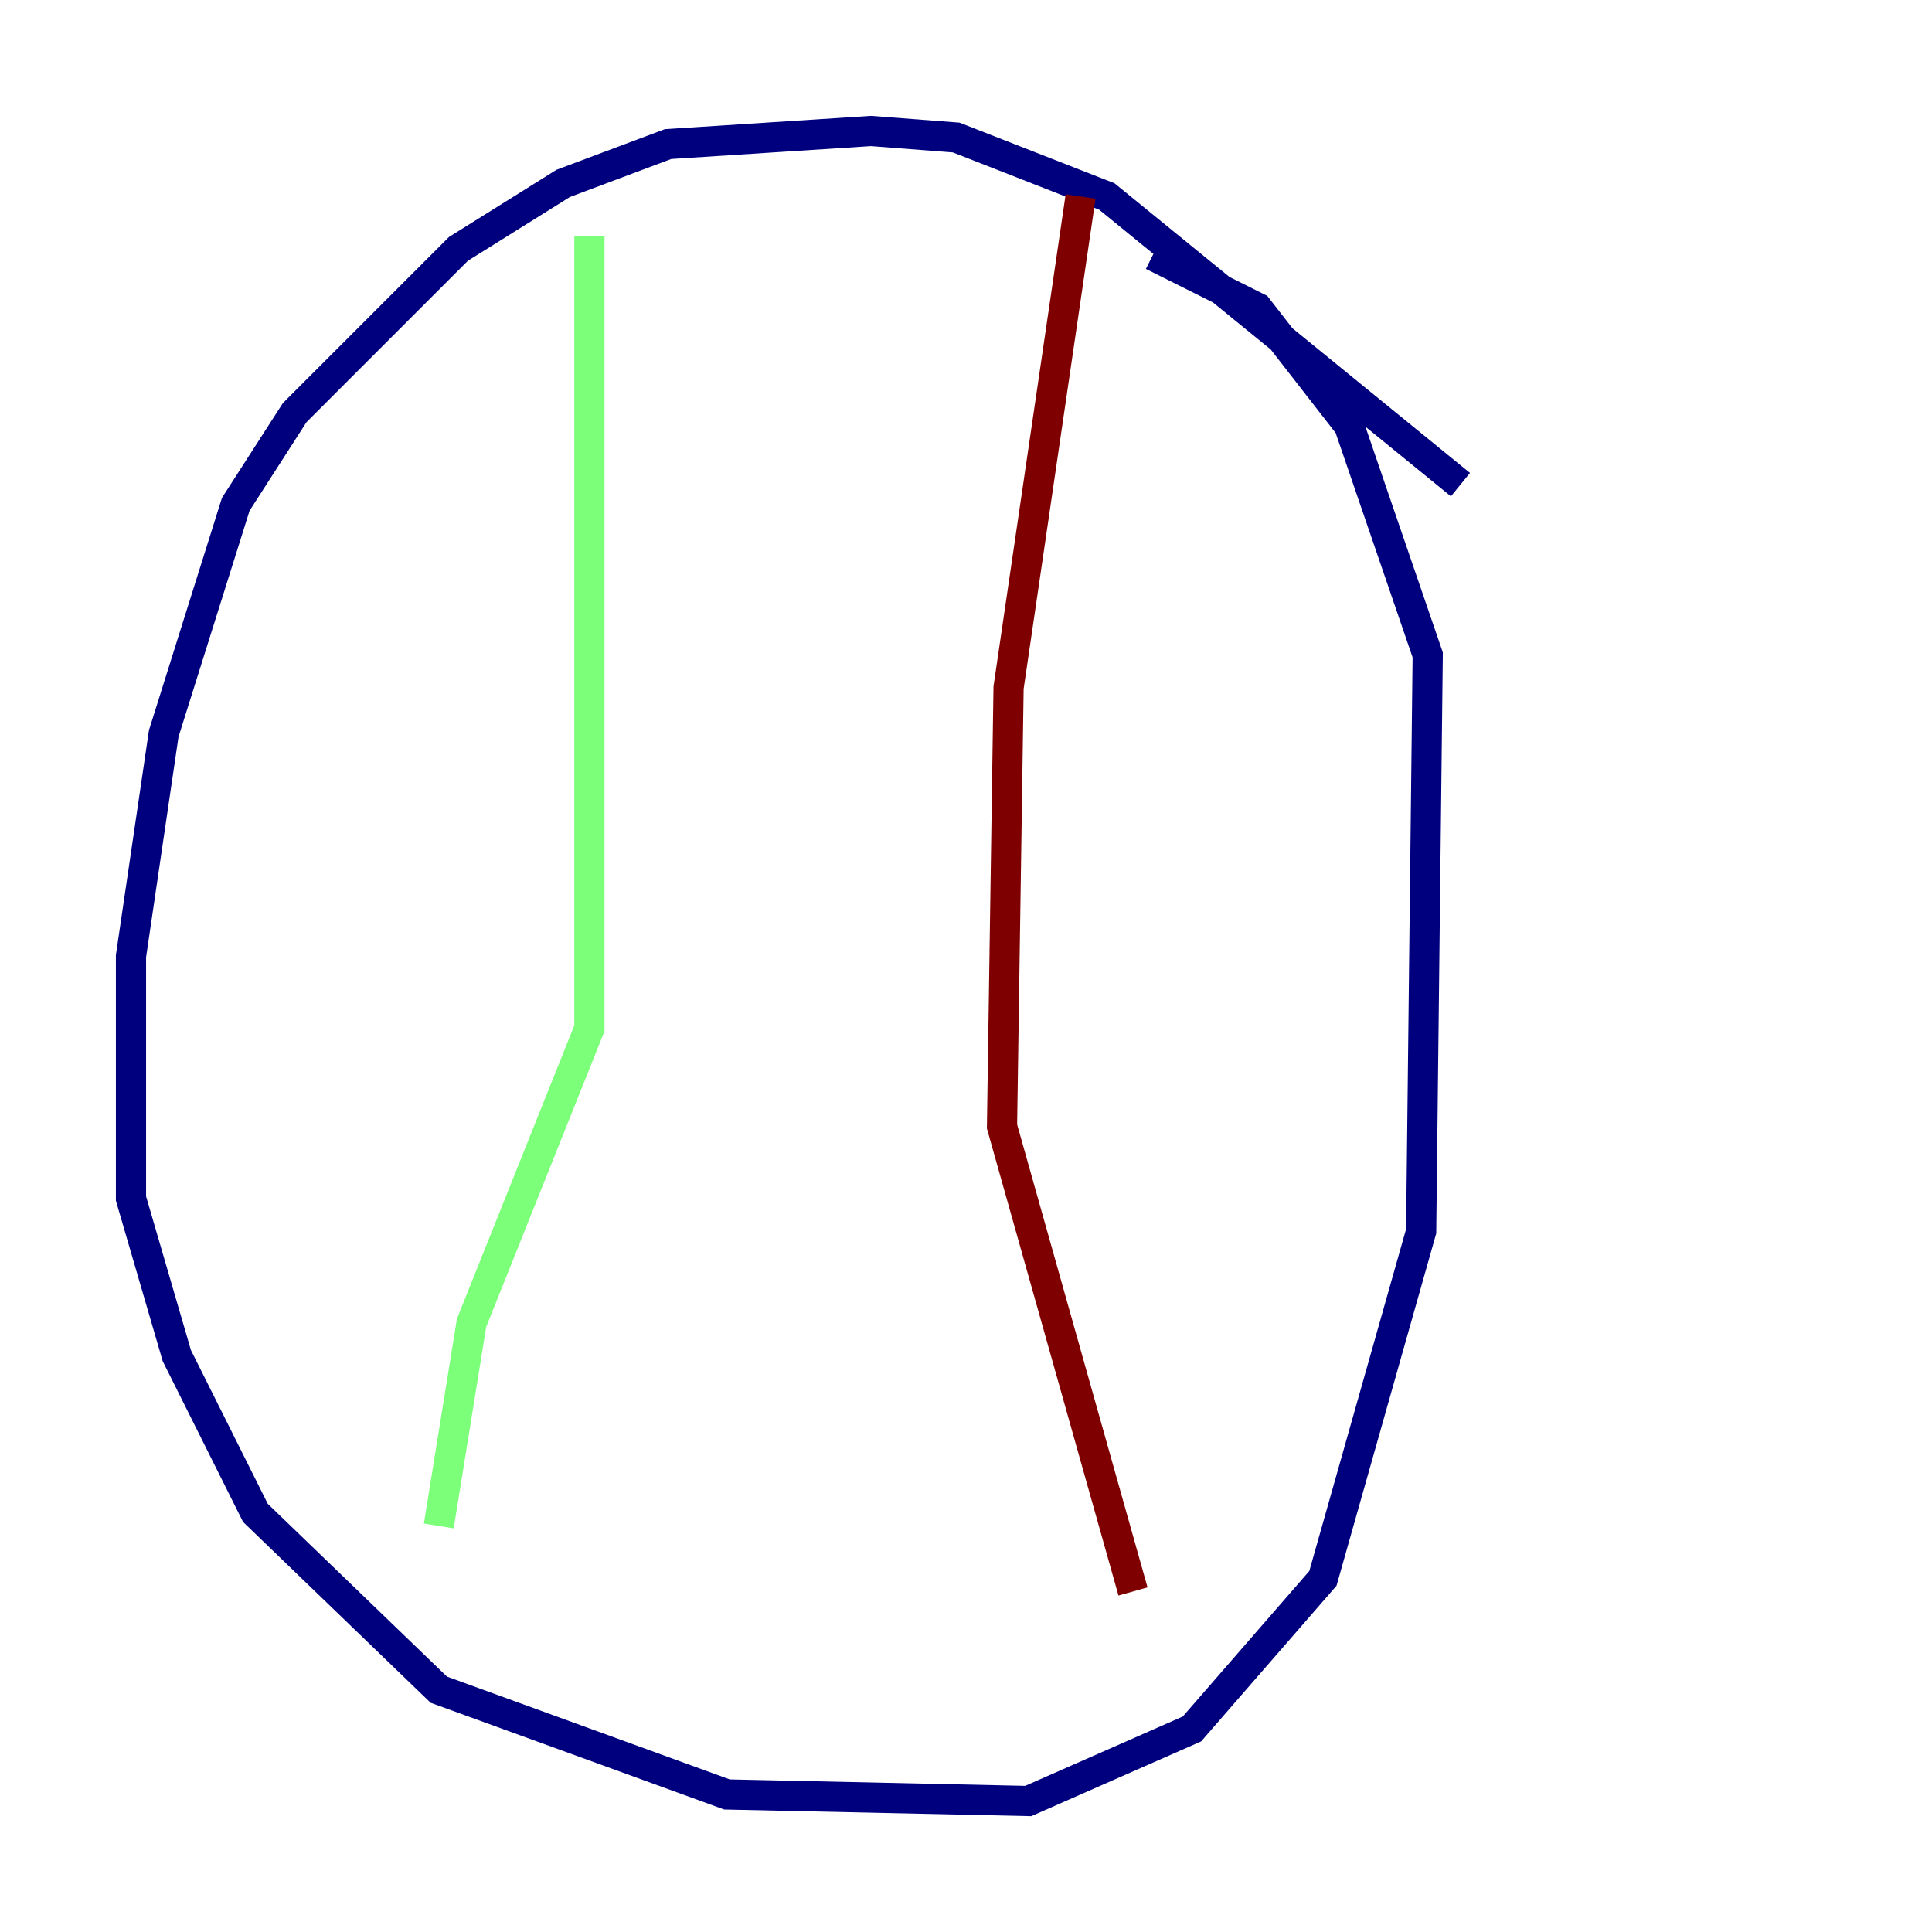 <?xml version="1.0" encoding="utf-8" ?>
<svg baseProfile="tiny" height="128" version="1.2" viewBox="0,0,128,128" width="128" xmlns="http://www.w3.org/2000/svg" xmlns:ev="http://www.w3.org/2001/xml-events" xmlns:xlink="http://www.w3.org/1999/xlink"><defs /><polyline fill="none" points="96.759,32.108 73.329,13.017 63.349,9.112 57.709,8.678 44.258,9.546 37.315,12.149 30.373,16.488 19.525,27.336 15.62,33.41 10.848,48.597 8.678,63.349 8.678,79.403 11.715,89.817 16.922,100.231 29.071,111.946 48.163,118.888 68.122,119.322 78.969,114.549 87.647,104.57 94.156,81.573 94.59,43.39 89.383,28.203 83.308,20.393 76.366,16.922" stroke="#00007f" stroke-width="2" /><polyline fill="none" points="39.051,15.62 39.051,68.122 31.241,87.647 29.071,101.098" stroke="#7cff79" stroke-width="2" /><polyline fill="none" points="71.593,13.017 66.82,45.559 66.386,74.63 75.064,105.437" stroke="#7f0000" stroke-width="2" /></svg>